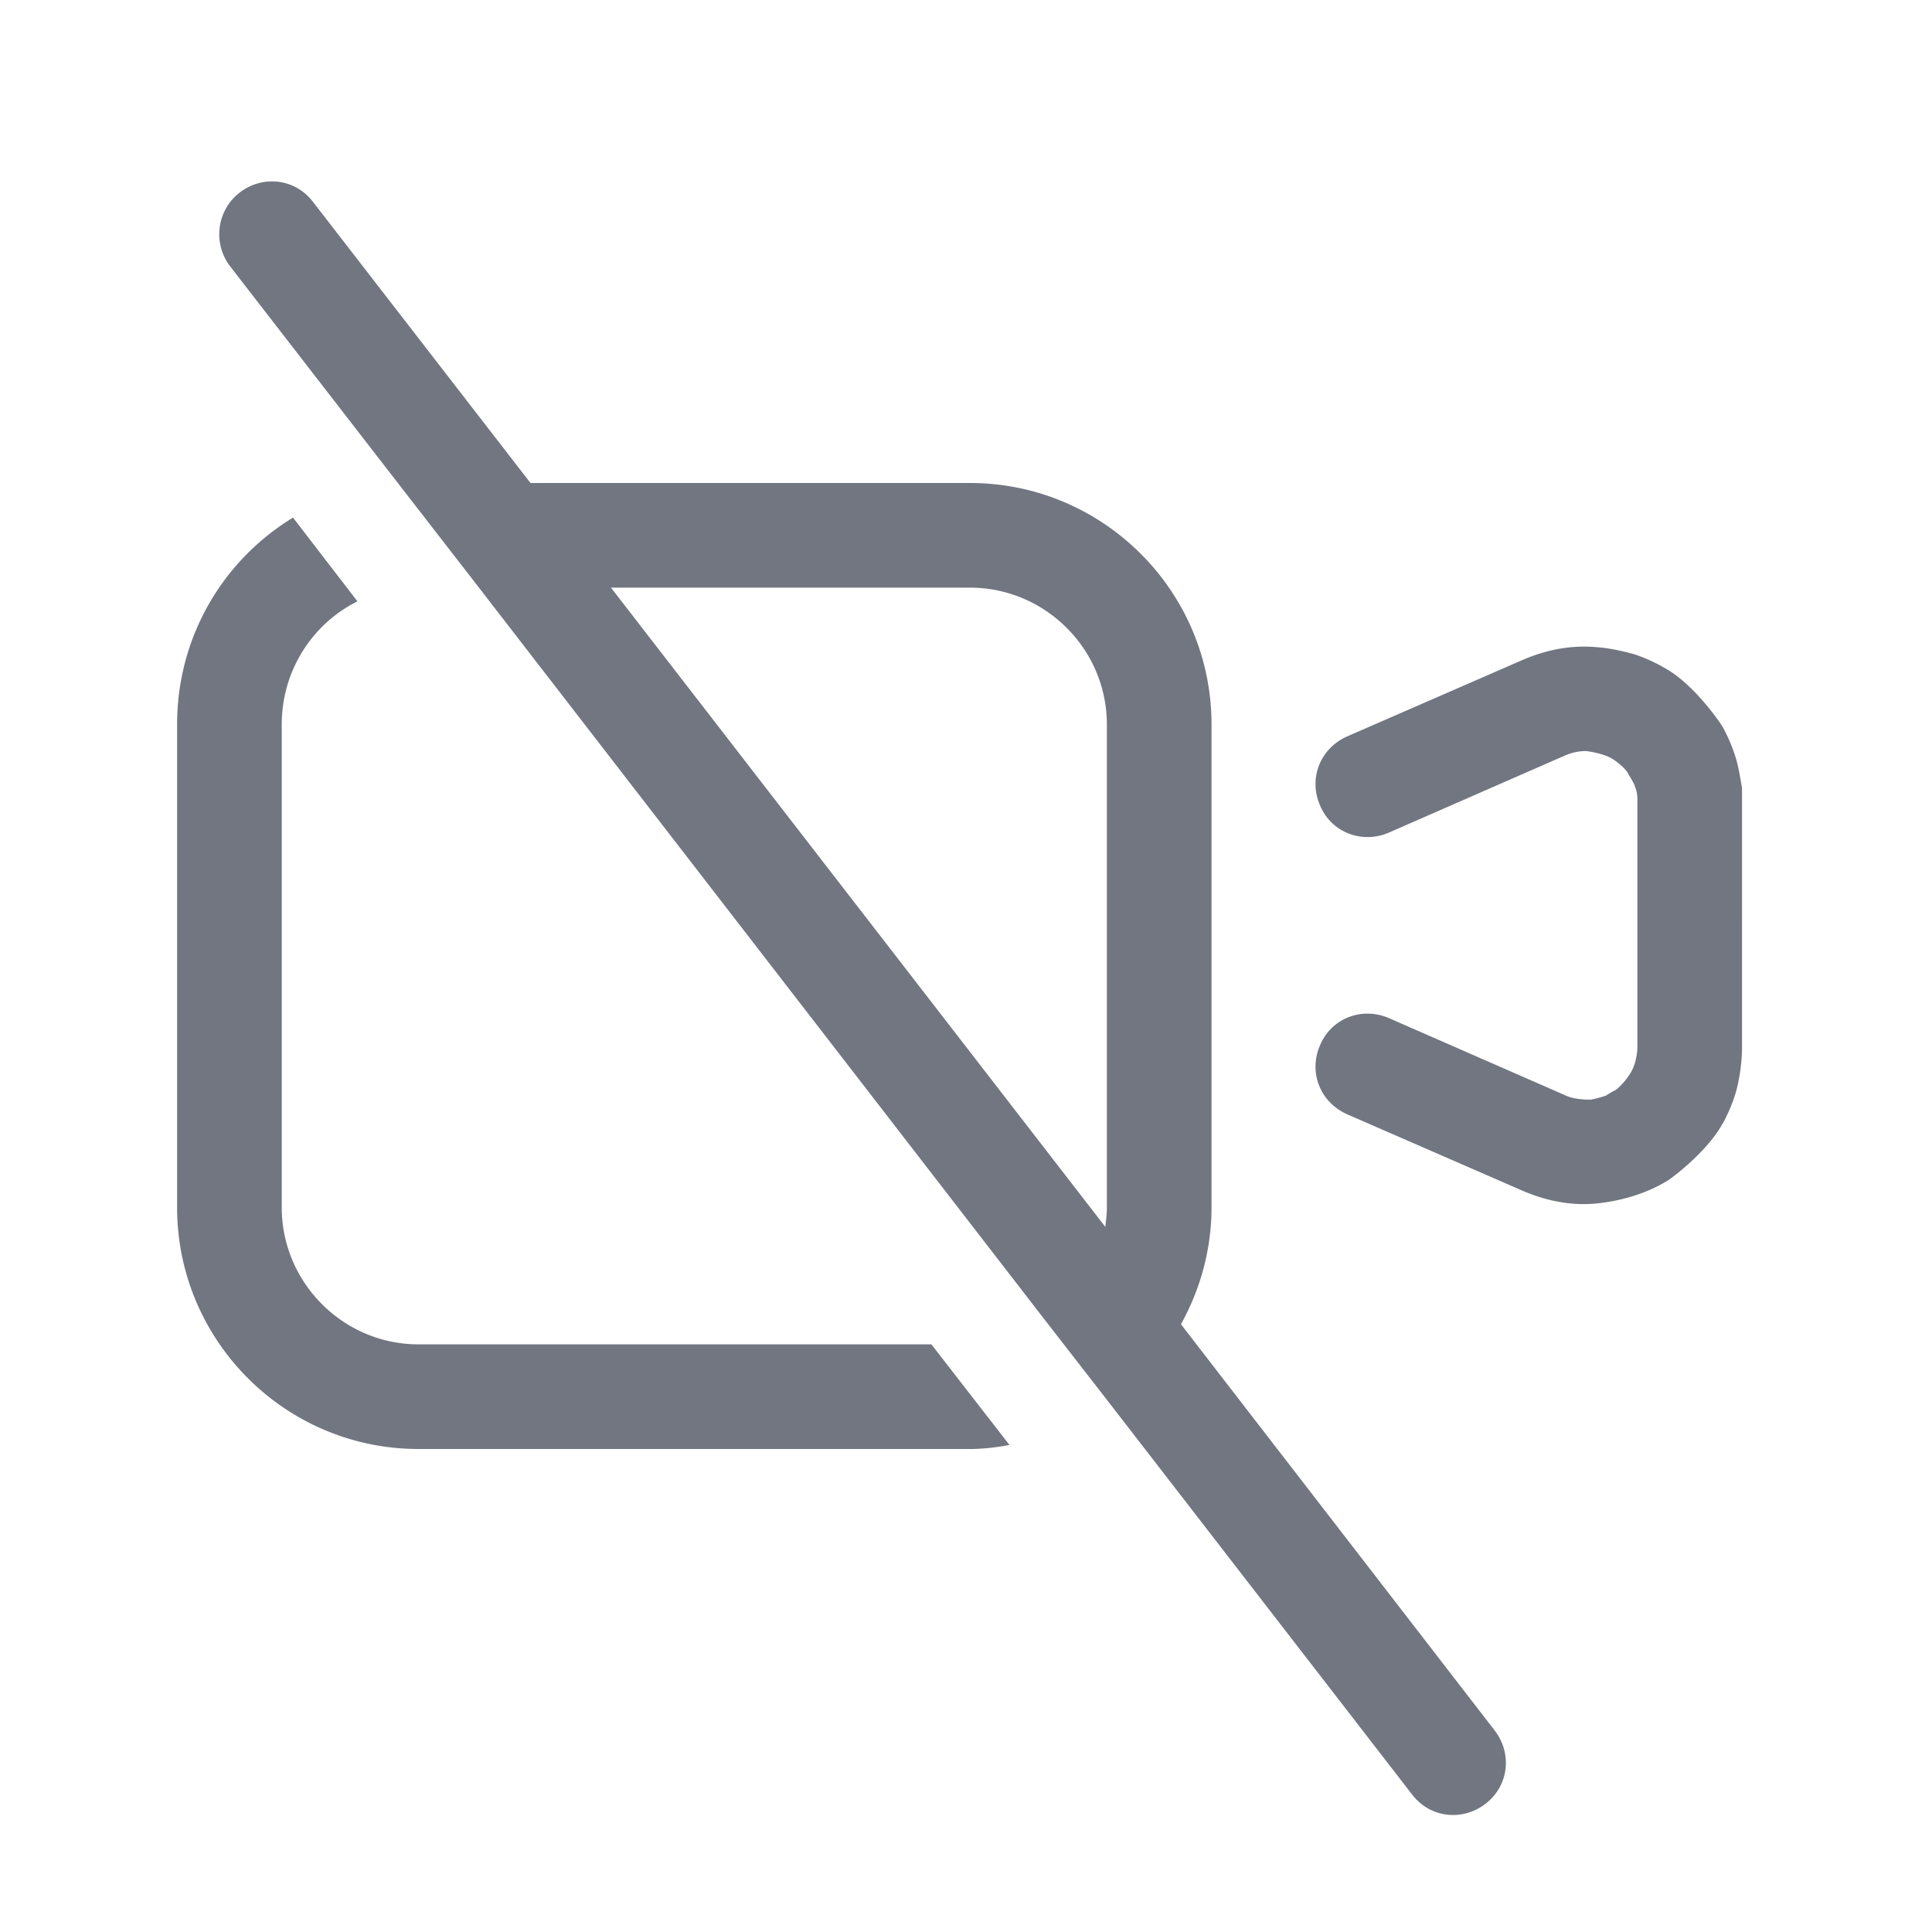 <svg xmlns="http://www.w3.org/2000/svg" fill="none" viewBox="0 0 24 24" focusable="false"><defs><clipPath id="Video_off_Outline_svg__a"><path fill="#fff" fill-opacity="0" d="M0 0h24v24H0z"/></clipPath></defs><g clip-path="url(#Video_off_Outline_svg__a)"><path fill="#717681" fill-rule="evenodd" d="M3.89 2.51 6.59 6h5.46c1.65 0 3 1.34 3 3v6c0 .52-.14 1.02-.38 1.45l3.9 5.05c.22.29.17.69-.12.91-.29.22-.69.17-.91-.12l-3.75-4.85-.8-1.03L5.95 7.3l-1-1.29-2.09-2.7a.655.655 0 0 1 .12-.92c.29-.22.69-.17.91.12m-.25 3.92C2.77 6.96 2.2 7.91 2.2 9v6c0 1.65 1.34 3 3 3h6.85c.16 0 .33-.02.49-.05l-.97-1.25H5.2c-.94 0-1.7-.77-1.7-1.7V9c0-.67.38-1.25.94-1.53zm10.09 8.81L7.59 7.3h4.46c.93 0 1.7.76 1.7 1.7v6c0 .08-.01.16-.02.24m6.11-7.2c-.32-.03-.63.03-.93.16l-2.18.95c-.33.15-.48.52-.33.86.14.33.52.48.86.33l2.17-.95a.66.66 0 0 1 .27-.06c.1.01.27.05.35.11.06.04.14.11.17.16.02.04.08.13.09.17.02.05.03.1.03.15v3.09c0 .09-.03.23-.08.31-.04.07-.12.17-.19.22-.04.02-.09.05-.12.07-.06.02-.13.04-.19.05-.11 0-.23-.01-.33-.06l-2.17-.95c-.34-.15-.72 0-.86.33-.15.34 0 .71.33.86l2.18.95c.3.13.61.19.92.16.31-.03.65-.13.91-.3.22-.16.5-.42.64-.66.01-.02.05-.08.06-.11.05-.1.09-.2.12-.3.05-.17.08-.39.08-.57V9.79c-.02-.12-.04-.24-.07-.35-.04-.14-.1-.28-.17-.41-.15-.23-.39-.51-.62-.67a2.05 2.05 0 0 0-.47-.23c-.14-.04-.32-.08-.47-.09"/></g></svg>